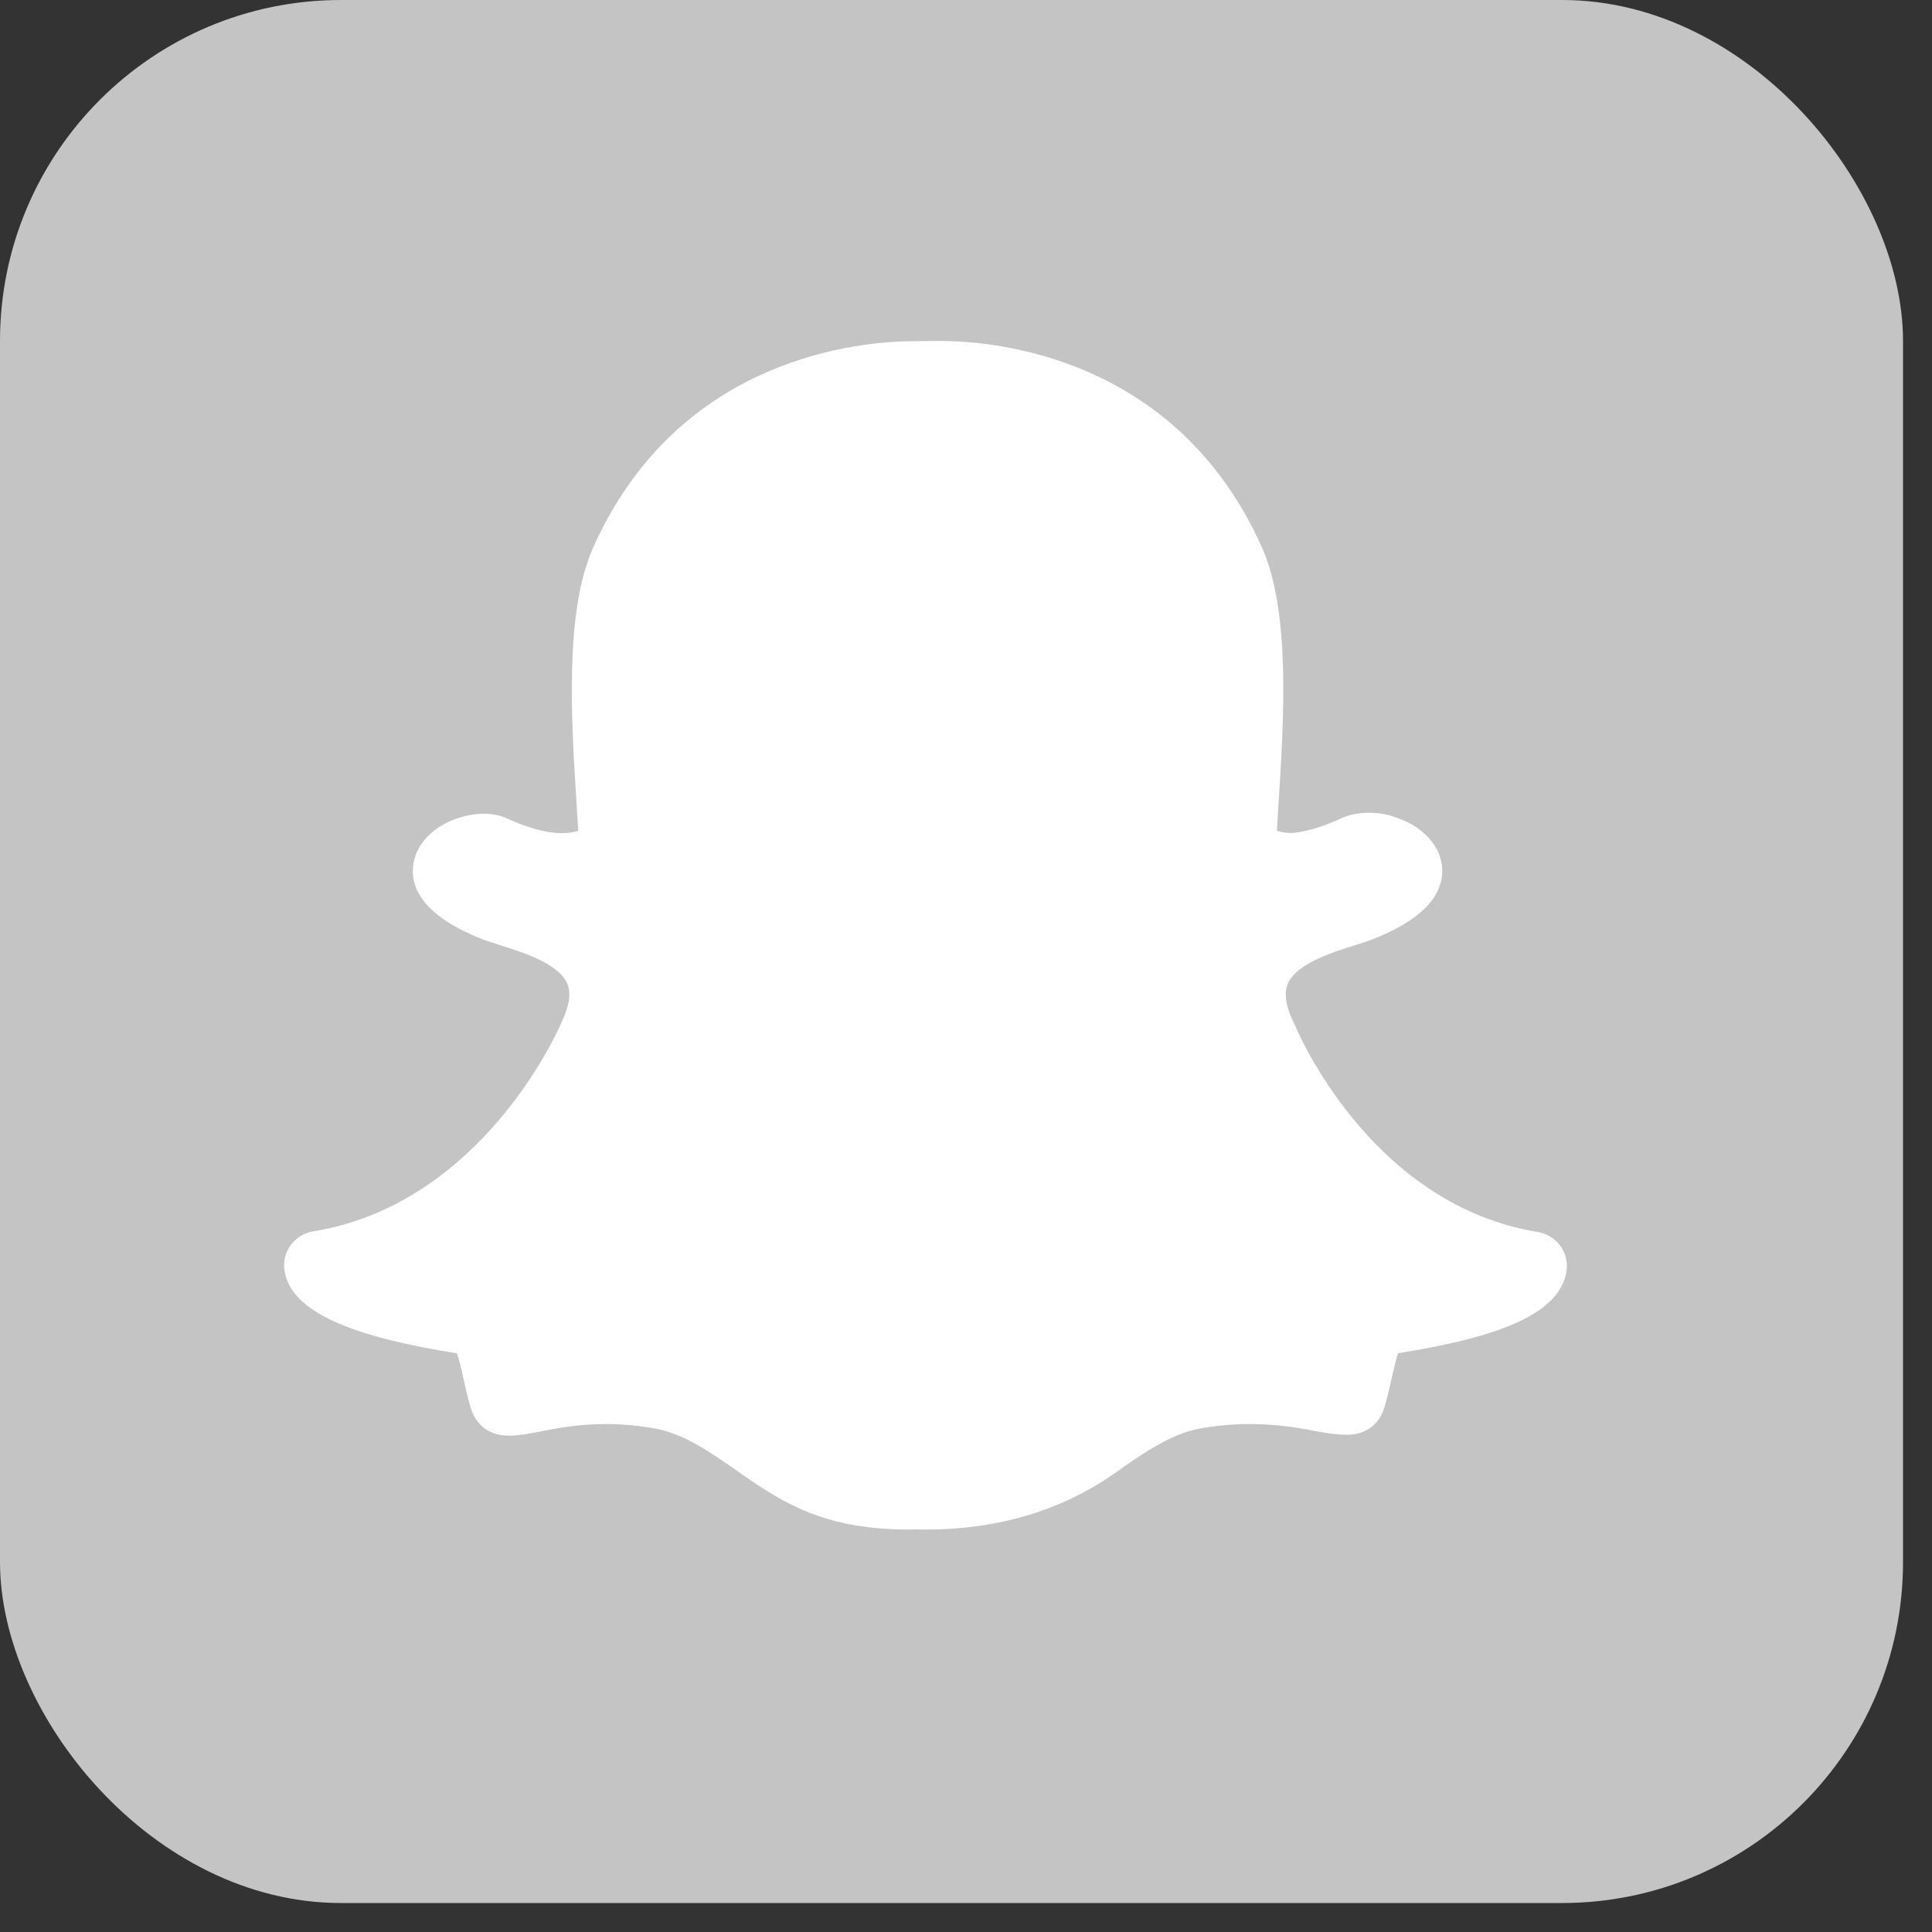 <?xml version="1.0" encoding="UTF-8" standalone="no"?>
<svg width="34px" height="34px" viewBox="0 0 34 34" version="1.1" xmlns="http://www.w3.org/2000/svg" xmlns:xlink="http://www.w3.org/1999/xlink">
    <rect x="0" y="0" width="34" height="34" fill="#333333" stroke="none"/>
    <!-- Generator: Sketch 43.2 (39069) - http://www.bohemiancoding.com/sketch -->
    <title>i10 snapchat</title>
    <desc>Created with Sketch.</desc>
    <defs></defs>
    <g id="Page-1" stroke="none" stroke-width="1" fill="none" fill-rule="evenodd">
        <g id="i10-snapchat">
            <rect id="Rectangle-39" fill="#C4C4C4" x="-1.9597302e-05" y="0" width="33.49" height="33.49" rx="6"></rect>
            <path d="M16.287,26.918 C16.232,26.918 16.178,26.916 16.124,26.914 C16.087,26.916 16.049,26.918 16.011,26.918 C14.558,26.918 13.832,26.489 13.033,25.928 C12.491,25.548 12.023,25.219 11.49,25.132 C11.208,25.085 10.928,25.061 10.66,25.061 C10.177,25.061 9.787,25.137 9.502,25.193 C9.304,25.231 9.121,25.266 8.963,25.266 C8.498,25.266 8.337,24.956 8.282,24.771 C8.229,24.589 8.189,24.412 8.152,24.242 C8.126,24.122 8.08,23.916 8.041,23.816 C6.258,23.535 5.311,23.134 5.063,22.557 C5.026,22.47 5.006,22.384 5.001,22.299 C4.984,21.991 5.203,21.721 5.51,21.671 C8.469,21.187 9.808,18.159 9.864,18.03 C10.02,17.714 10.056,17.481 9.982,17.308 C9.832,16.958 9.199,16.759 8.821,16.64 C8.685,16.597 8.575,16.562 8.487,16.528 C7.36,16.085 7.208,15.548 7.28,15.175 C7.412,14.486 8.39,14.154 8.924,14.403 C9.294,14.574 9.62,14.662 9.891,14.662 C10.018,14.662 10.111,14.642 10.176,14.62 C10.168,14.478 10.158,14.332 10.149,14.182 C10.052,12.659 9.931,10.765 10.443,9.626 C11.952,6.265 15.153,6.004 16.098,6.004 L16.54,6 C17.487,6 20.693,6.261 22.204,9.624 C22.715,10.76 22.595,12.656 22.498,14.179 L22.494,14.244 C22.486,14.372 22.478,14.498 22.471,14.62 C22.528,14.639 22.606,14.656 22.71,14.66 C22.943,14.65 23.252,14.564 23.599,14.403 C23.777,14.32 23.963,14.303 24.088,14.303 C24.27,14.303 24.456,14.338 24.612,14.403 C25.067,14.563 25.373,14.919 25.381,15.307 C25.39,15.796 24.978,16.207 24.159,16.528 C24.074,16.561 23.967,16.595 23.853,16.632 C23.448,16.759 22.815,16.958 22.666,17.308 C22.591,17.48 22.627,17.714 22.769,18.001 C22.772,18.008 22.783,18.031 22.786,18.037 C22.924,18.361 24.22,21.217 27.065,21.682 C27.372,21.733 27.59,22.004 27.574,22.311 C27.568,22.405 27.546,22.492 27.509,22.575 C27.26,23.151 26.363,23.536 24.606,23.814 C24.565,23.921 24.516,24.144 24.495,24.237 C24.457,24.411 24.418,24.582 24.365,24.762 C24.273,25.072 24.034,25.249 23.709,25.249 C23.548,25.249 23.373,25.228 23.15,25.185 C22.82,25.12 22.451,25.061 21.987,25.061 C21.719,25.061 21.439,25.085 21.156,25.132 C20.622,25.22 20.133,25.563 19.616,25.927 C18.679,26.584 17.559,26.918 16.287,26.918" id="Fill-1" fill="#FFFFFF"></path>
        </g>
    </g>
</svg>